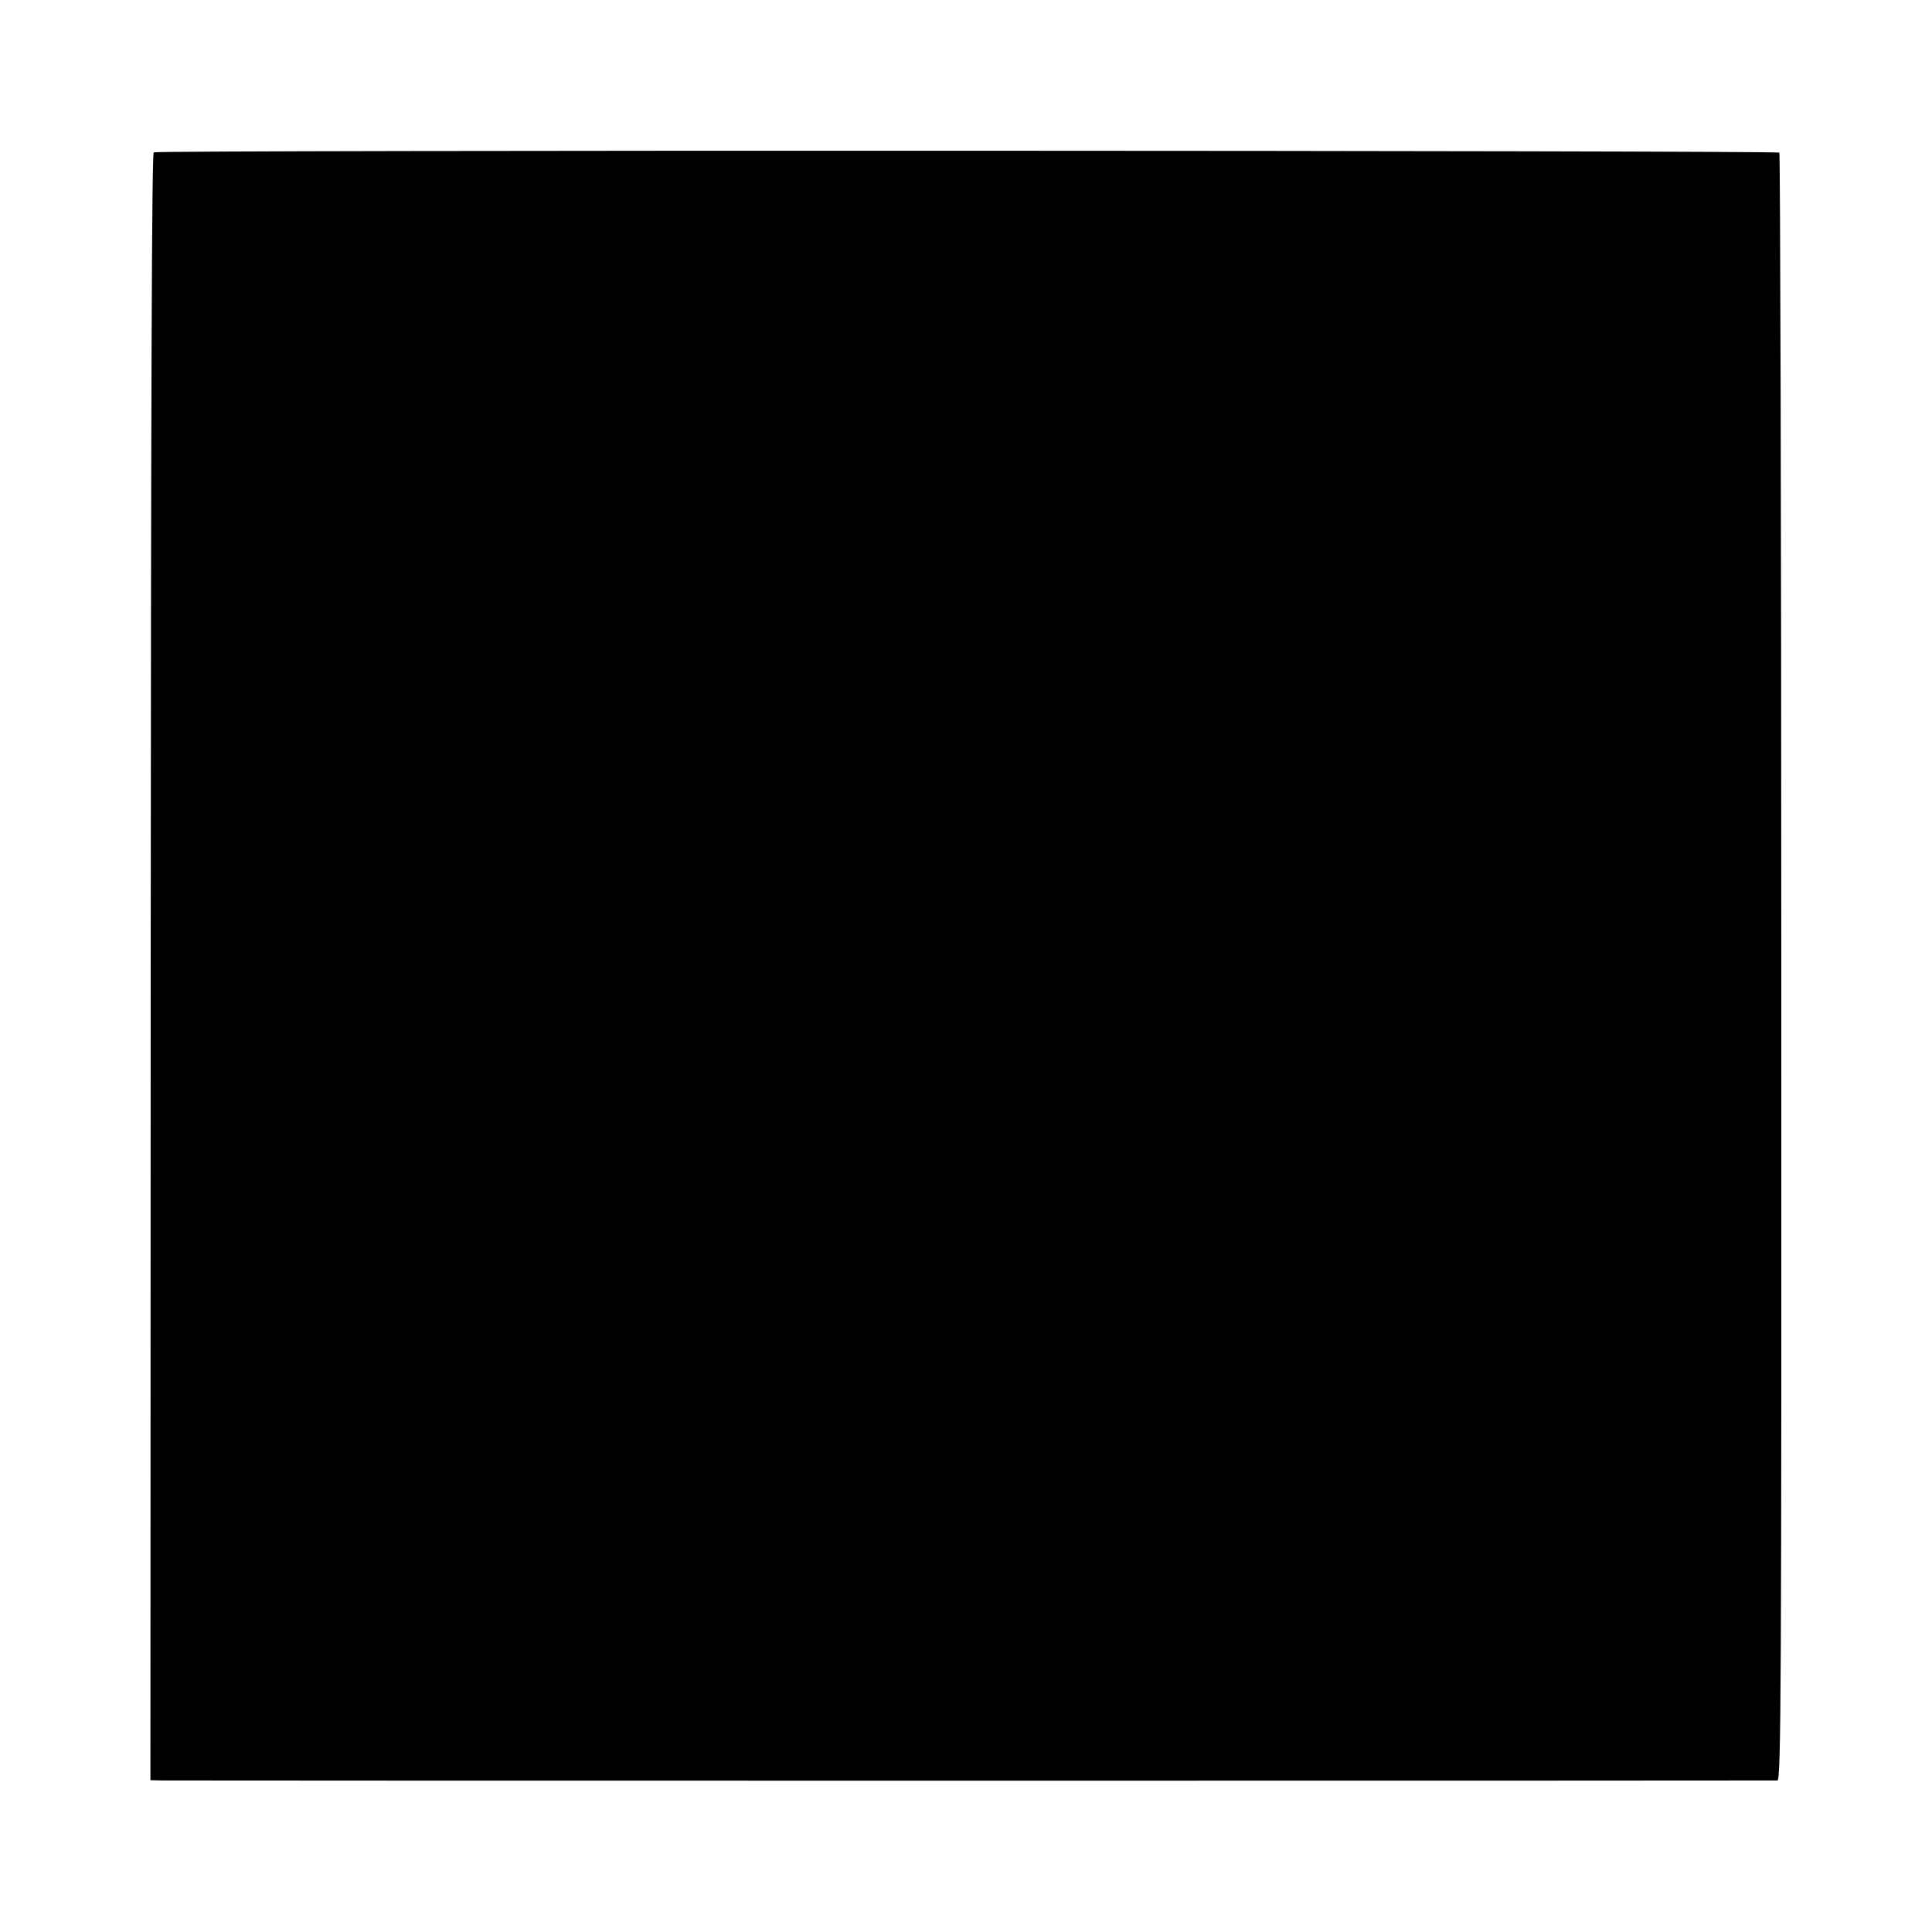 <?xml version="1.0" standalone="no"?>
<!DOCTYPE svg PUBLIC "-//W3C//DTD SVG 20010904//EN"
 "http://www.w3.org/TR/2001/REC-SVG-20010904/DTD/svg10.dtd">
<svg version="1.0" xmlns="http://www.w3.org/2000/svg"
 width="700pt" height="700pt" viewBox="0 0 700 700"
 preserveAspectRatio="xMidYMid meet">
<g transform="translate(0,700) scale(0.1,-0.1)"
fill="#000000" stroke="none">
<path d="M557 6448 c-7 -4 -10 -879 -11 -2952 l-1 -2946 45 -1 c54 -1 5828 -1
5850 0 13 1 15 335 14 2946 0 1620 -4 2948 -7 2952 -9 8 -5876 10 -5890 1z"/>
</g>
</svg>
